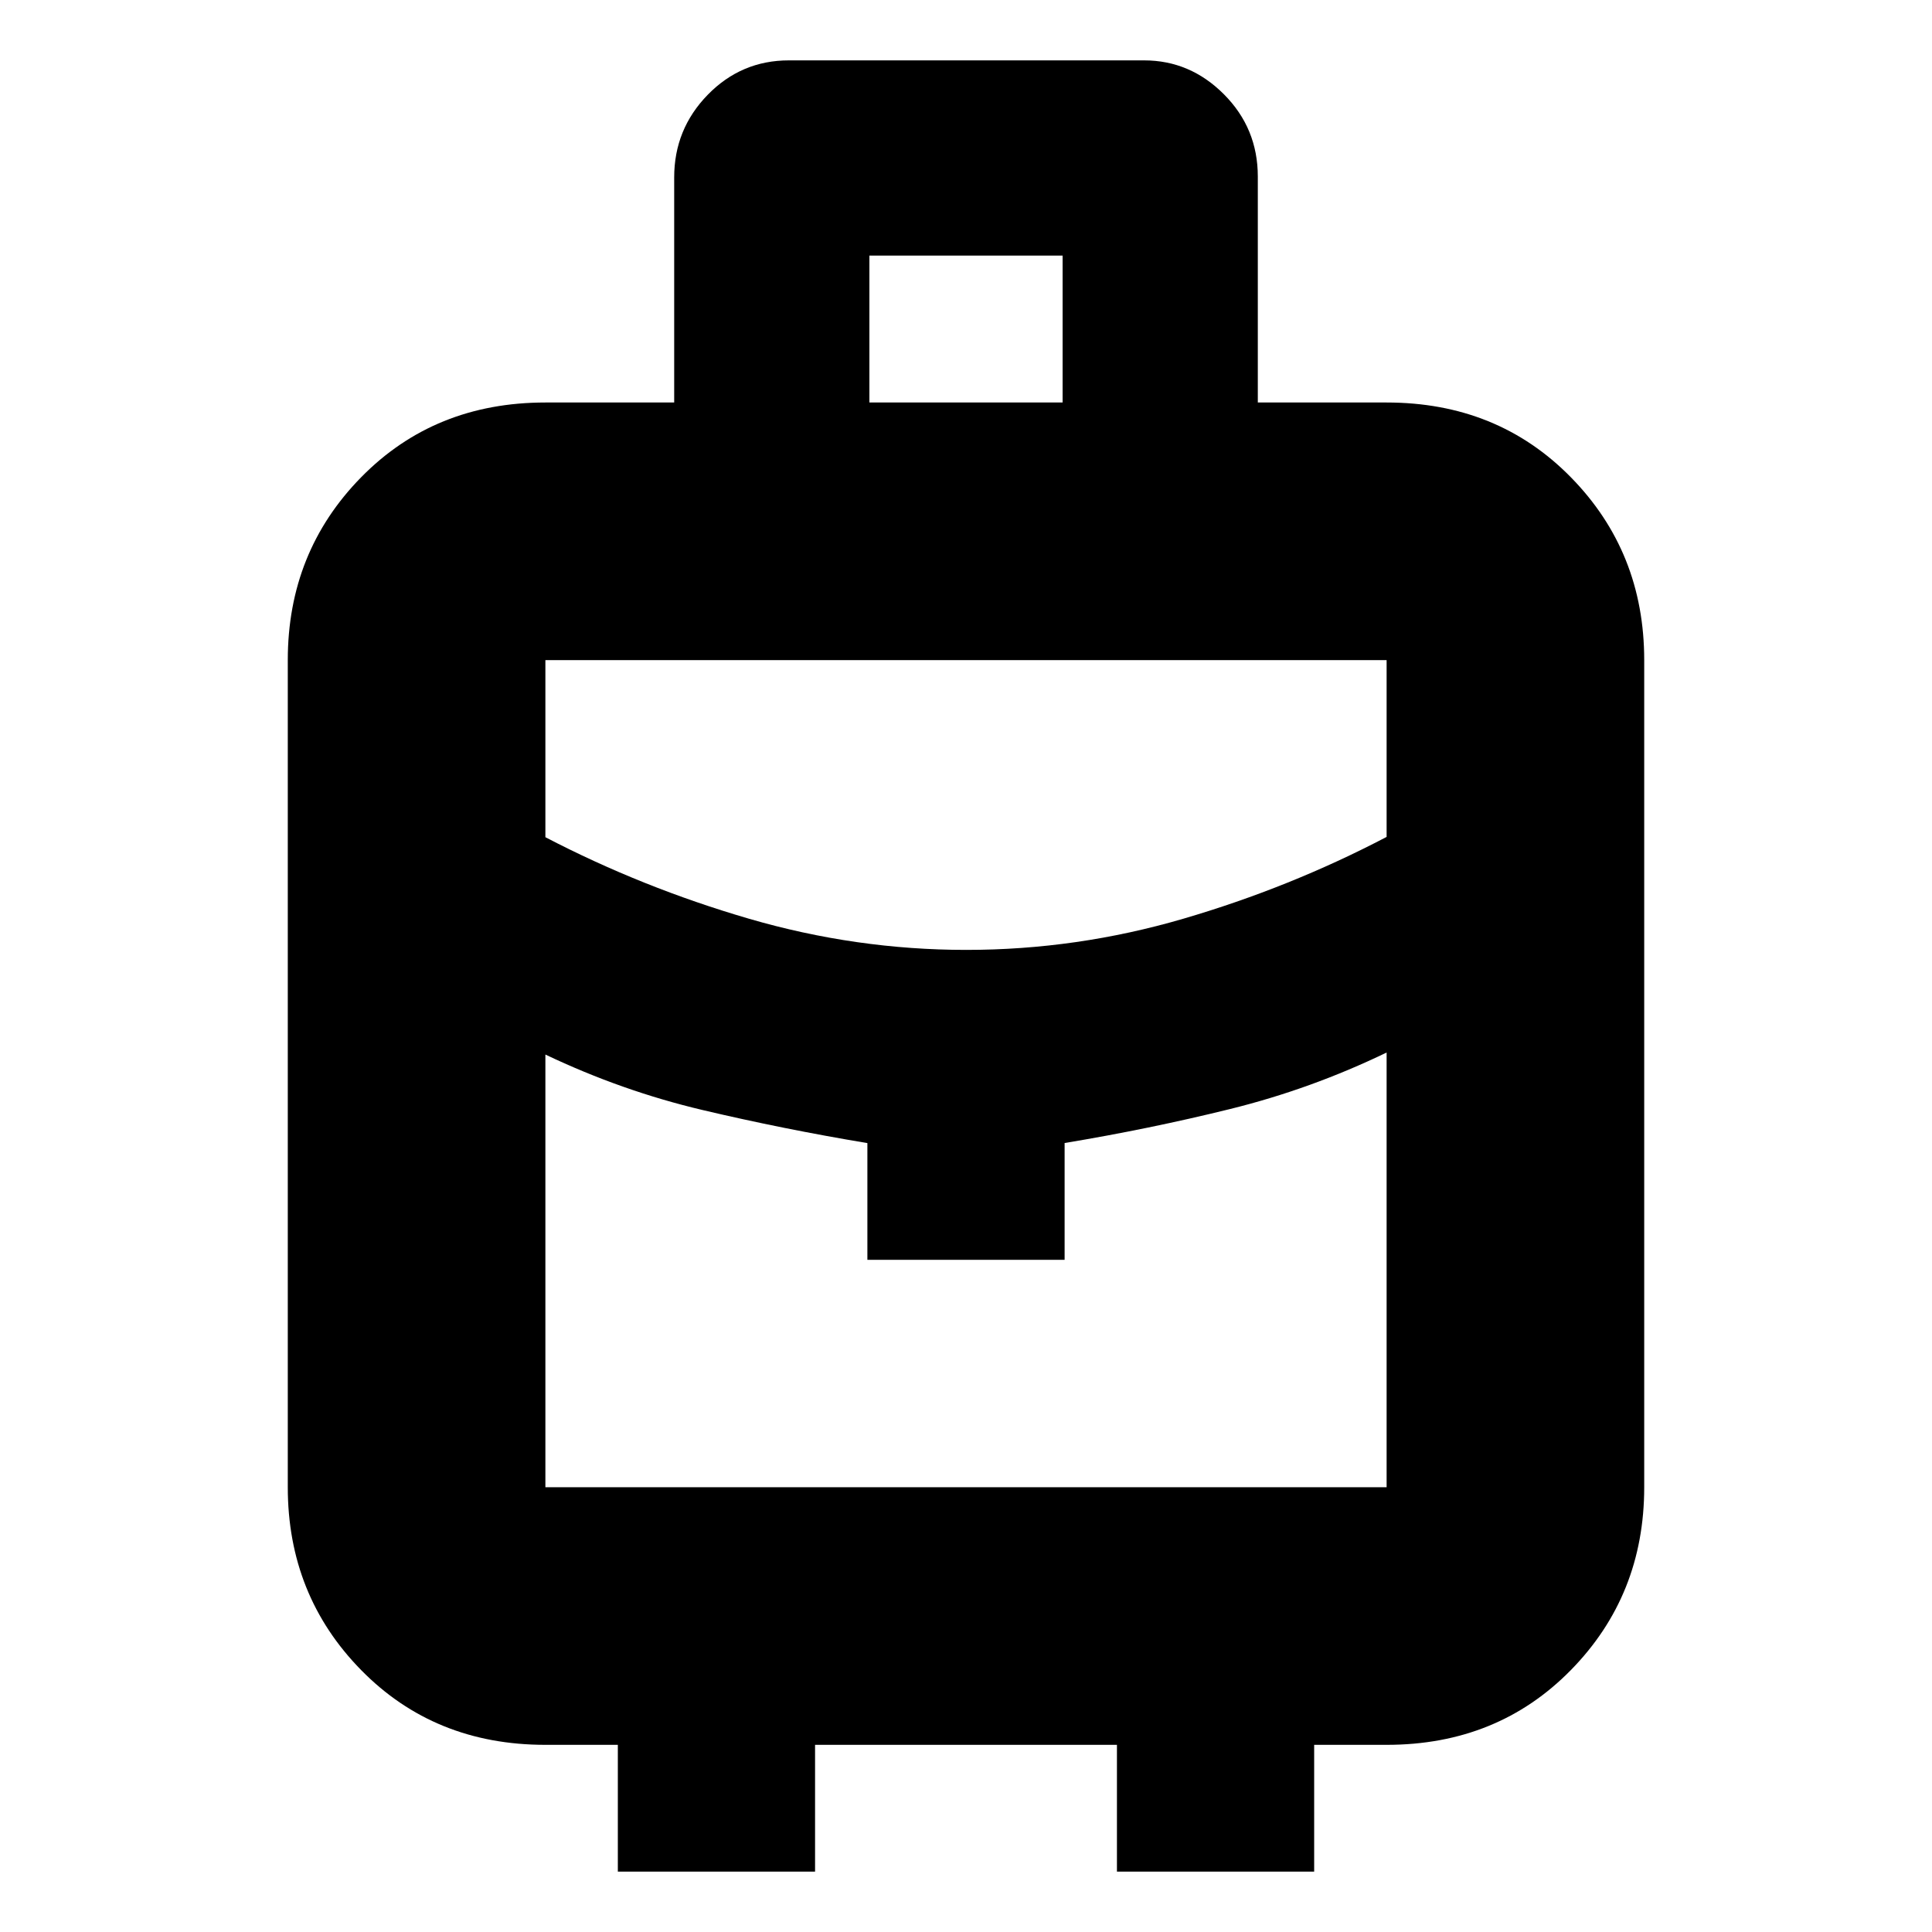 <svg xmlns="http://www.w3.org/2000/svg" height="20" viewBox="0 -960 960 960" width="20"><path d="M307-30v-63h-36q-55.1 0-91.55-37.15Q143-167.3 143-221v-411q0-53.7 36.45-90.85Q215.9-760 271-760h64v-111.86q0-23.94 16.66-41.04Q368.33-930 392-930h176.5q22.88 0 39.69 16.88T625-872.25V-760h64q55.1 0 91.55 37.15Q817-685.7 817-632v411q0 53.7-36.45 90.85Q744.1-93 689-93h-36v63h-98v-63H405v63h-98Zm125-730h96v-73h-96v73Zm48.16 272q54.87 0 107.86-15.5Q641-519 689-544.14V-632H271v88q48 25 101.14 40.5Q425.29-488 480.16-488ZM431-334v-58q-42-7-82-16.46T271-436v215h418v-216q-37.64 18.16-77.82 28.08Q571-399 529-392.04V-334h-98Zm49 0Zm0-154Zm0 79Z"/></svg>